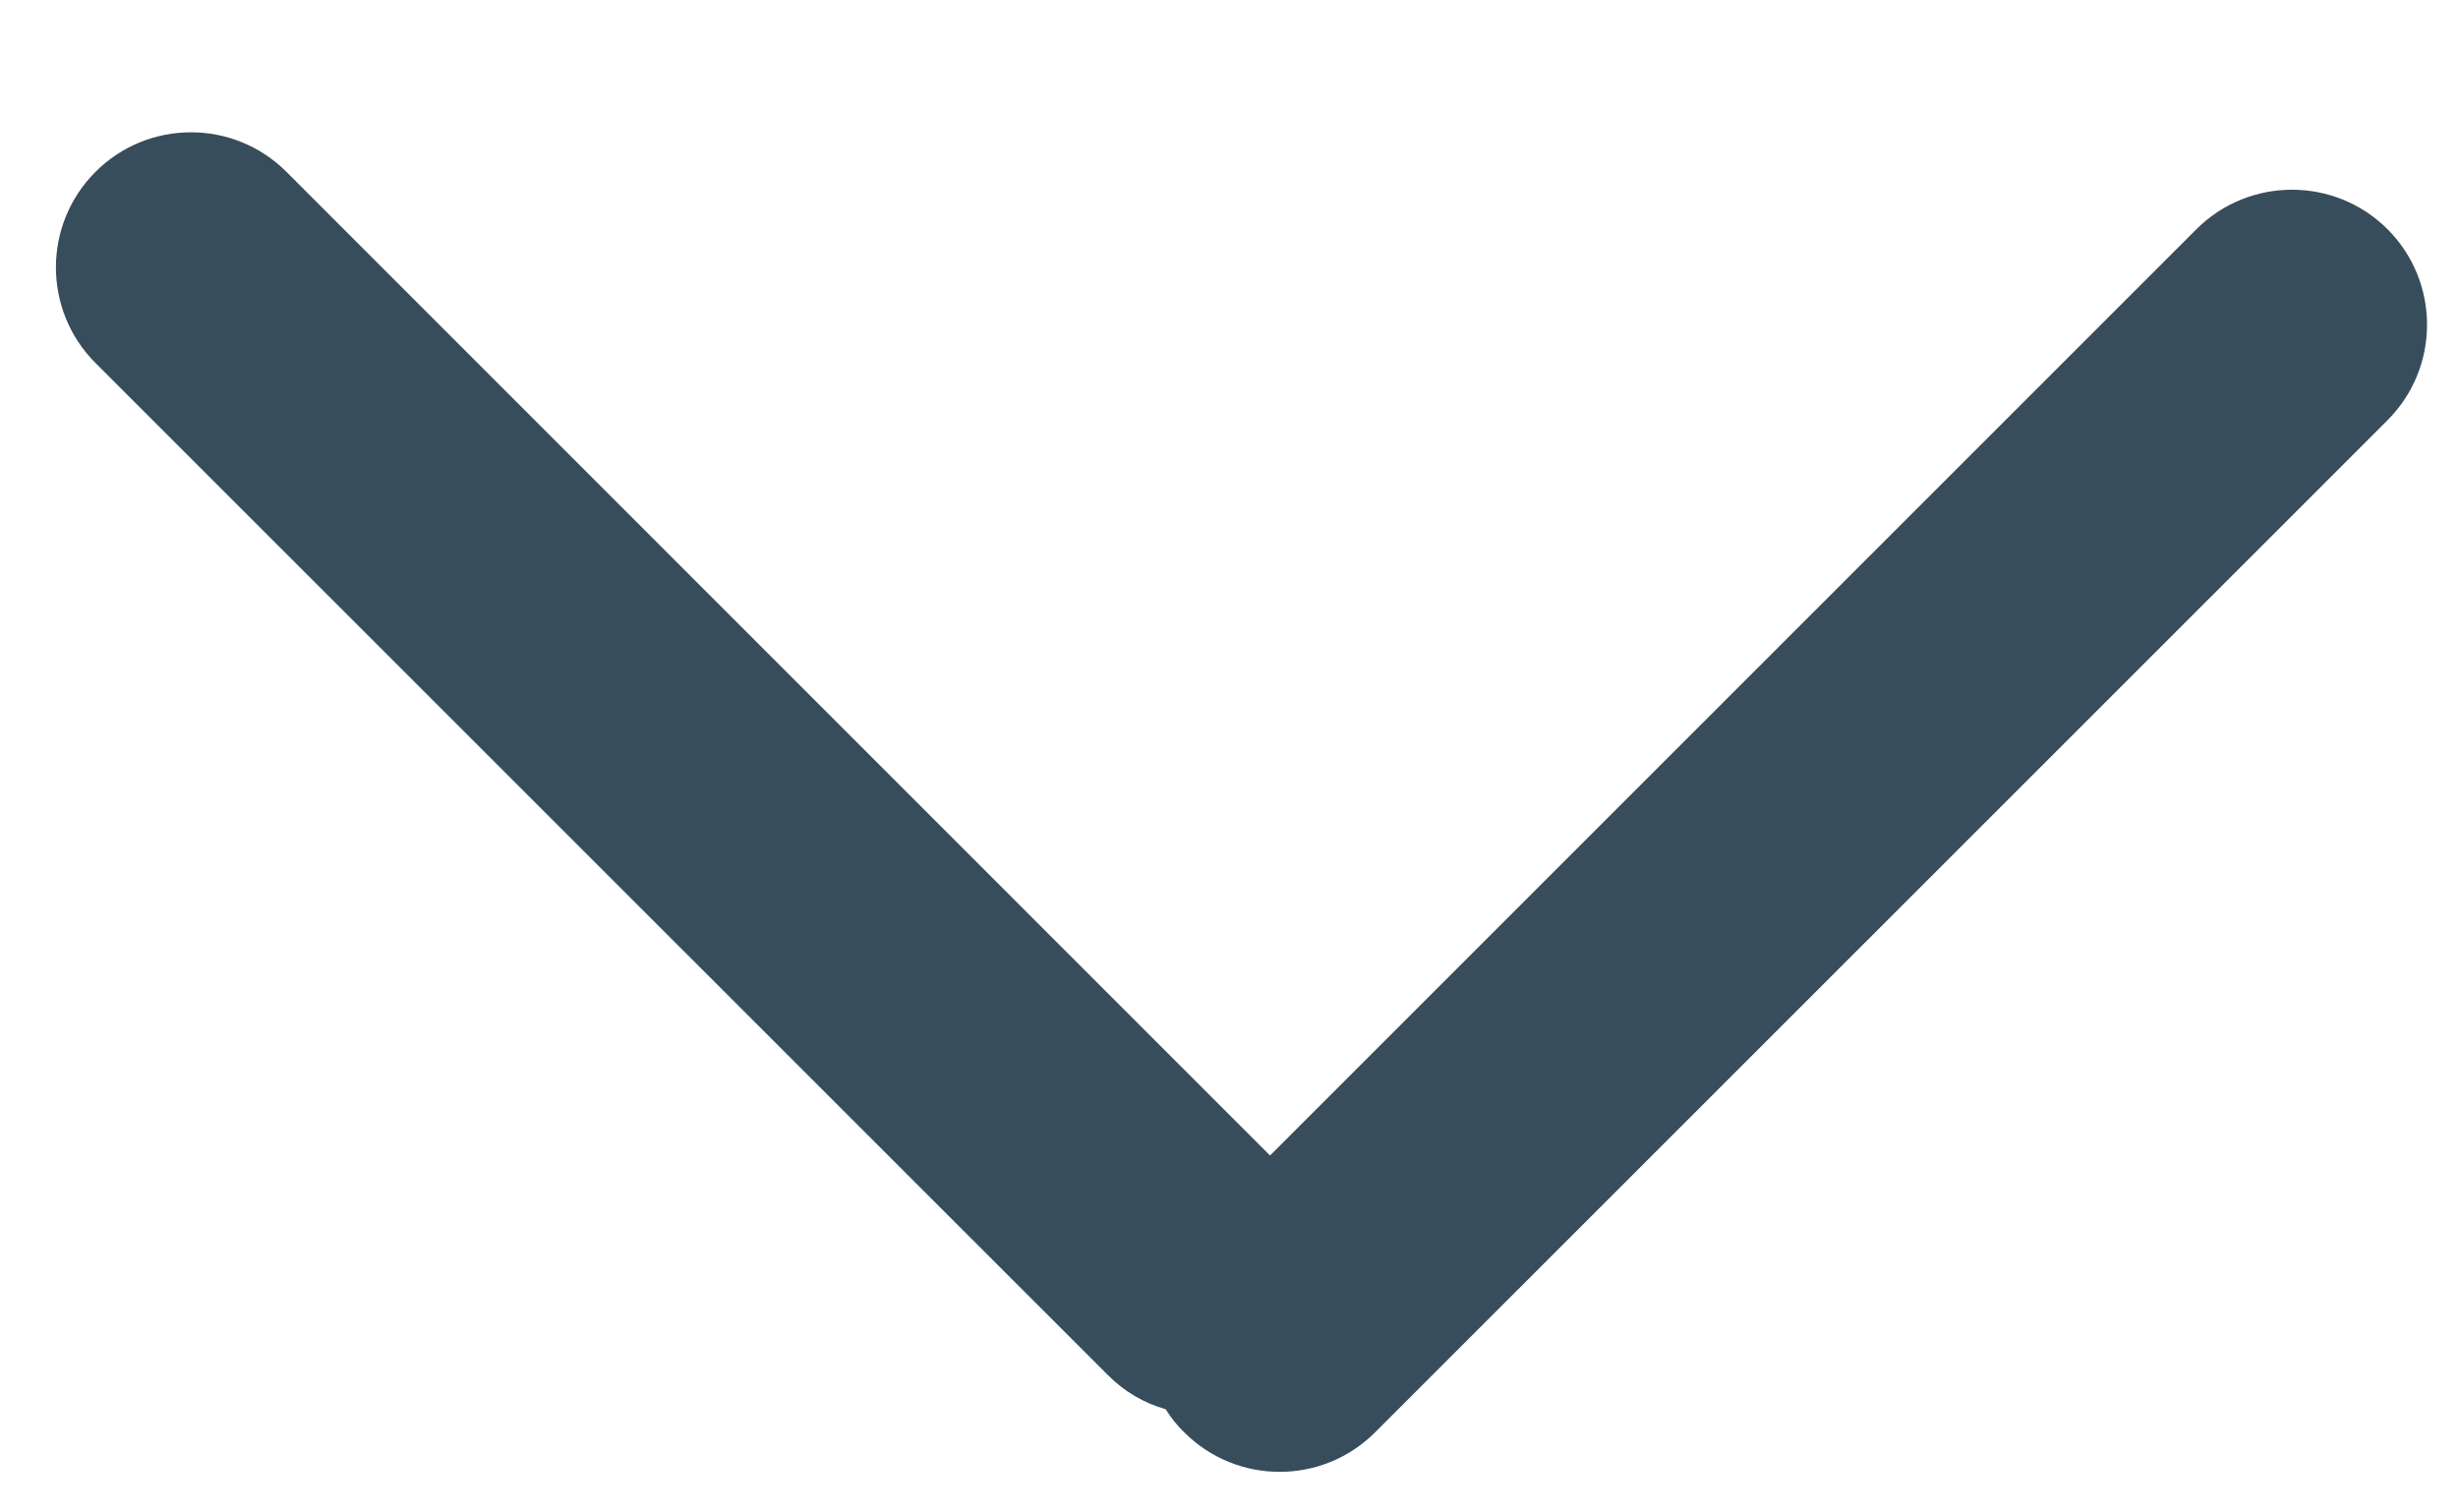 <svg width="13" height="8" viewBox="0 0 13 8" fill="none" xmlns="http://www.w3.org/2000/svg">
<path fill-rule="evenodd" clip-rule="evenodd" d="M12.627 2.223C12.906 1.944 12.906 1.491 12.627 1.212C12.348 0.934 11.896 0.934 11.617 1.212L6.717 6.112L1.515 0.909C1.236 0.63 0.784 0.63 0.505 0.909C0.226 1.188 0.226 1.641 0.505 1.92L5.859 7.273C5.947 7.362 6.053 7.422 6.165 7.454C6.192 7.498 6.225 7.539 6.263 7.576C6.542 7.855 6.994 7.855 7.273 7.576L12.627 2.223Z" fill="#384D5B"/>
</svg>
